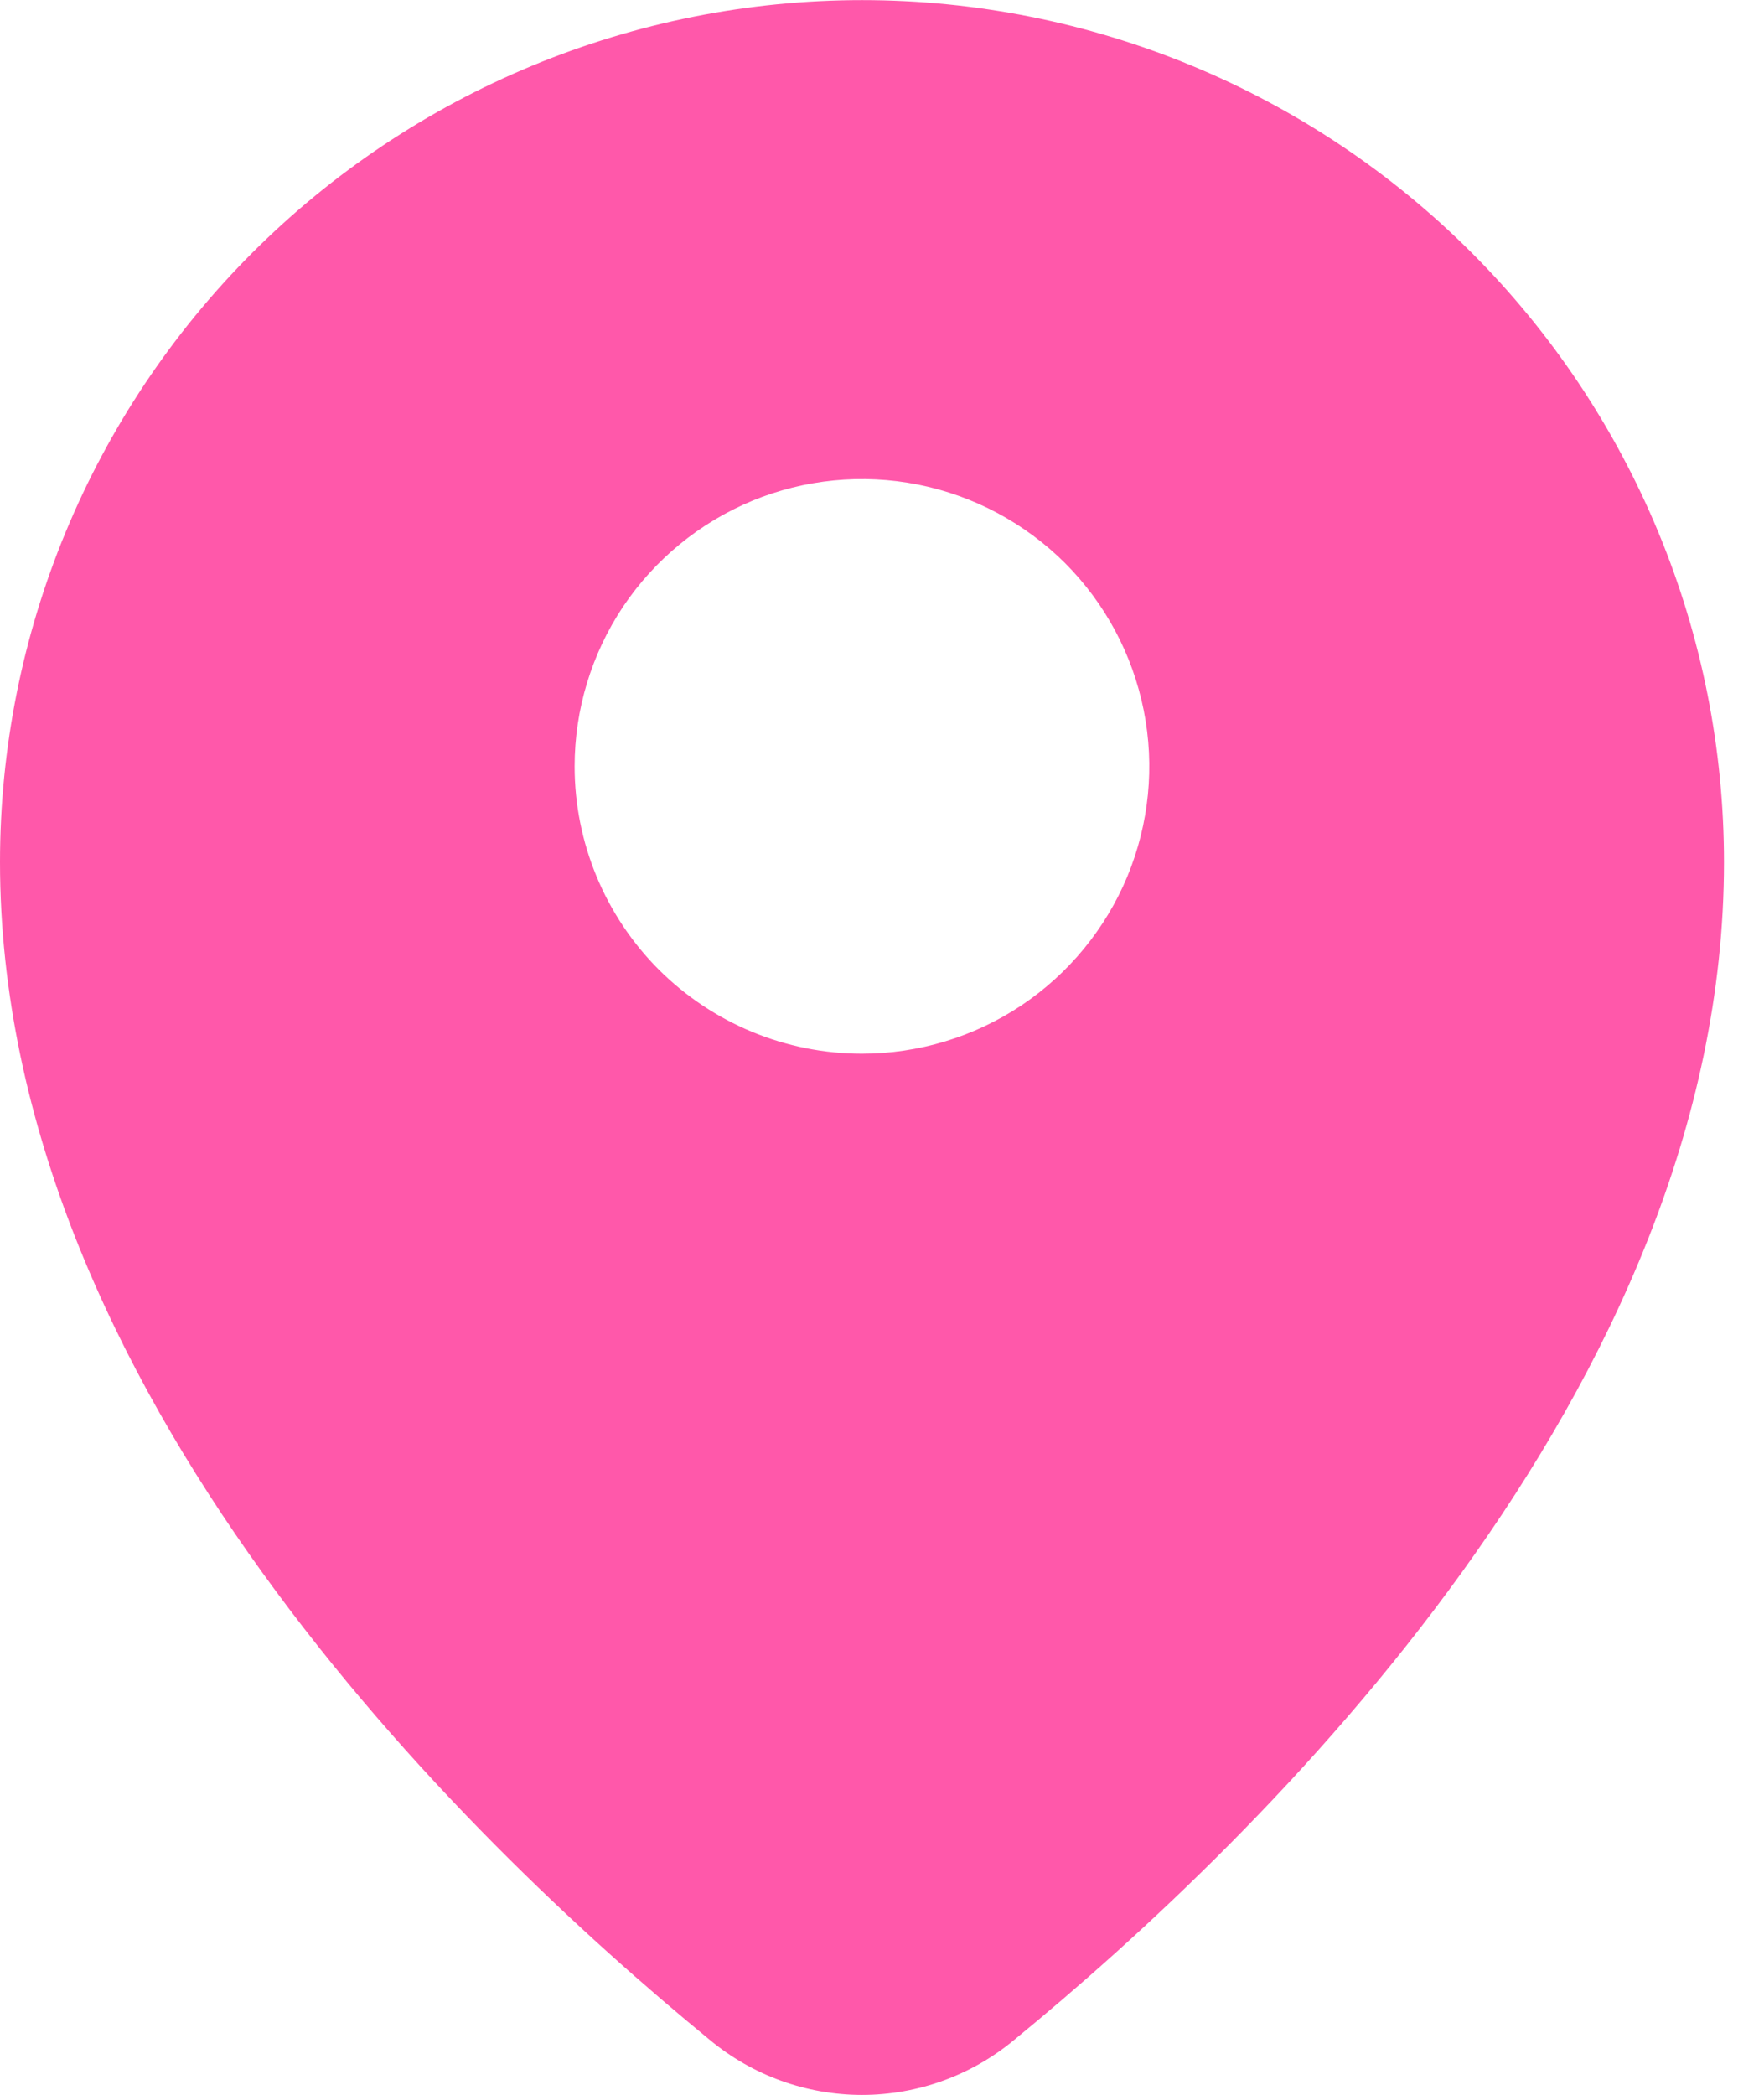 <svg width="16" height="19" viewBox="0 0 16 19" fill="none" xmlns="http://www.w3.org/2000/svg">
<path fill-rule="evenodd" clip-rule="evenodd" d="M9.2 18.501C11.445 16.662 15.637 12.59 15.637 7.82C15.637 6.793 15.435 5.777 15.042 4.828C14.649 3.879 14.073 3.017 13.347 2.291C11.881 0.825 9.893 0.001 7.819 0.001C6.792 0.001 5.776 0.203 4.827 0.596C3.878 0.989 3.016 1.565 2.29 2.291C0.824 3.757 0 5.745 0 7.819C0 12.59 4.192 16.662 6.437 18.501C6.825 18.824 7.314 19.001 7.819 19.001C8.323 19.001 8.812 18.824 9.2 18.501ZM7.818 9.557C8.333 9.557 8.837 9.404 9.266 9.118C9.694 8.831 10.028 8.424 10.226 7.948C10.423 7.472 10.475 6.948 10.374 6.443C10.273 5.937 10.025 5.473 9.661 5.108C9.296 4.744 8.832 4.496 8.326 4.395C7.821 4.295 7.297 4.346 6.821 4.543C6.345 4.741 5.938 5.075 5.651 5.503C5.365 5.932 5.212 6.436 5.212 6.951C5.212 7.642 5.487 8.305 5.975 8.794C6.464 9.282 7.127 9.557 7.818 9.557Z" fill="#FF58AA"/>
</svg>
